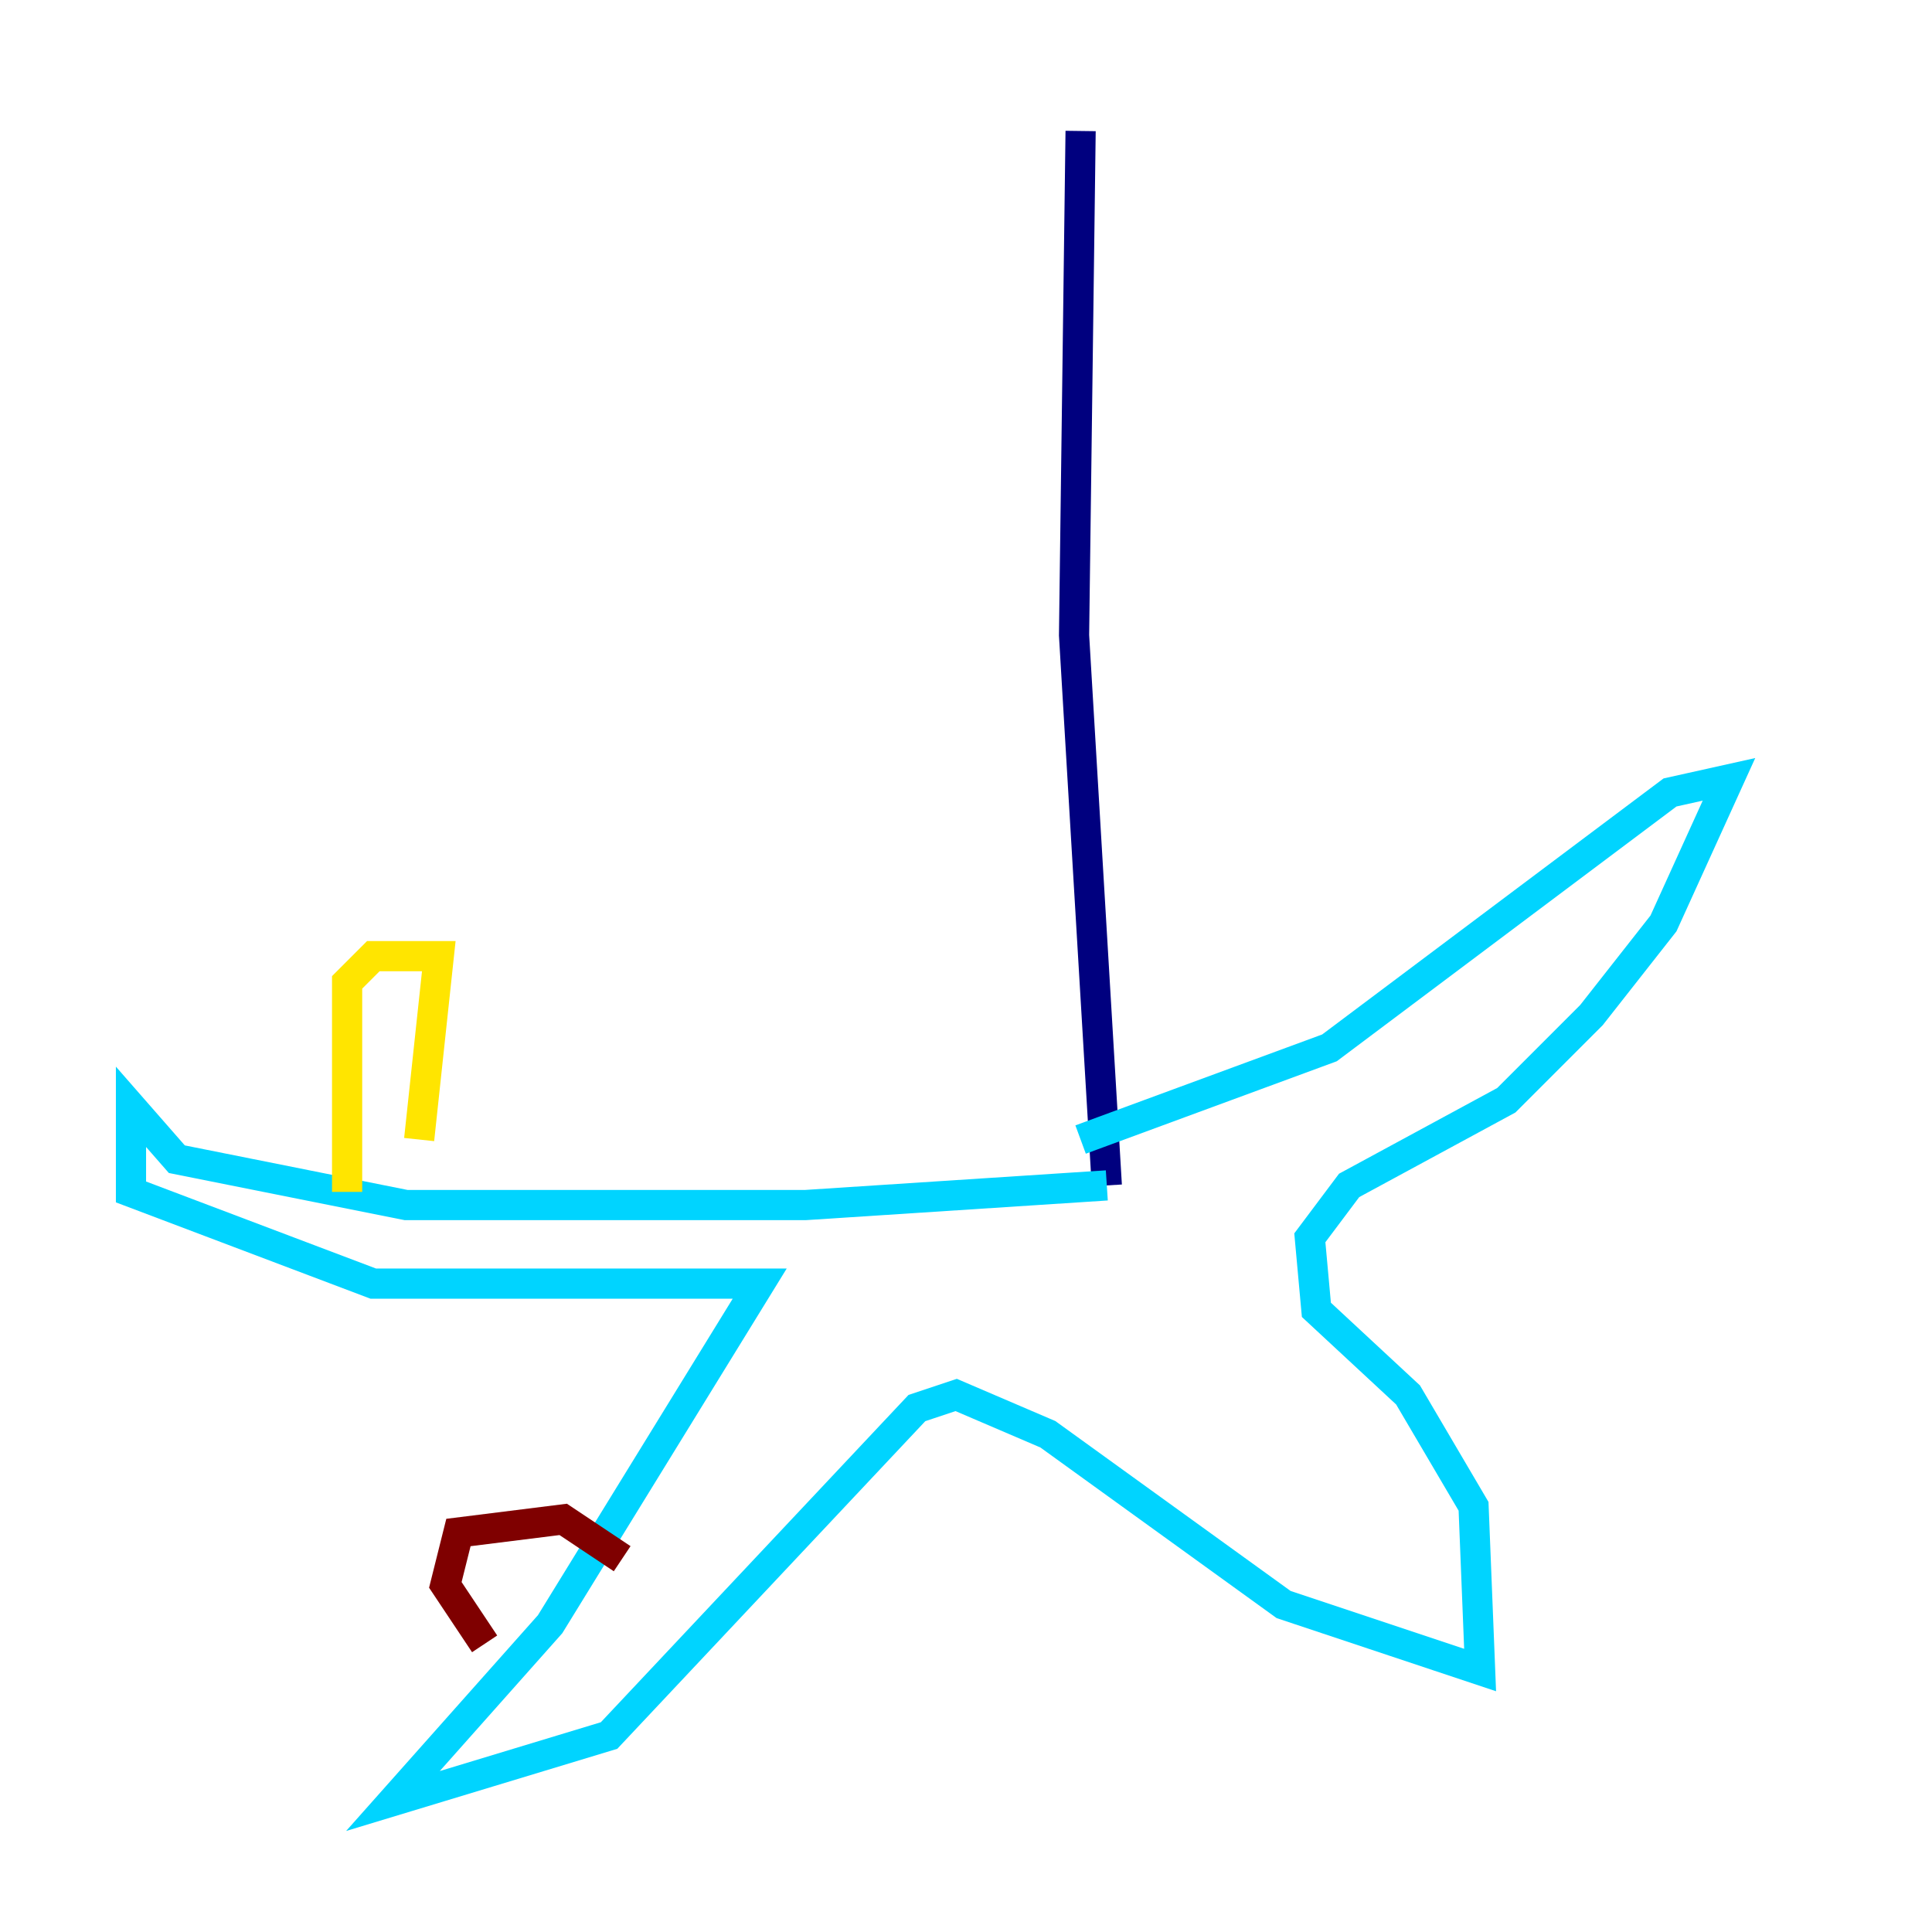 <?xml version="1.0" encoding="utf-8" ?>
<svg baseProfile="tiny" height="128" version="1.2" viewBox="0,0,128,128" width="128" xmlns="http://www.w3.org/2000/svg" xmlns:ev="http://www.w3.org/2001/xml-events" xmlns:xlink="http://www.w3.org/1999/xlink"><defs /><polyline fill="none" points="71.593,8.678 71.159,42.088 73.329,78.536" stroke="#00007f" stroke-width="2" /><polyline fill="none" points="73.329,78.536 53.37,79.837 26.902,79.837 11.715,76.8 8.678,73.329 8.678,78.969 24.732,85.044 50.332,85.044 36.447,107.607 26.034,119.322 40.352,114.983 60.746,93.288 63.349,92.42 69.424,95.024 85.044,106.305 98.061,110.644 97.627,99.797 93.288,92.42 87.214,86.78 86.78,82.007 89.383,78.536 99.797,72.895 105.437,67.254 110.21,61.18 114.549,51.634 110.644,52.502 88.081,69.424 71.593,75.498" stroke="#00d4ff" stroke-width="2" /><polyline fill="none" points="22.997,78.969 22.997,65.085 24.732,63.349 29.071,63.349 27.77,75.498" stroke="#ffe500" stroke-width="2" /><polyline fill="none" points="32.108,108.909 29.505,105.003 30.373,101.532 37.315,100.664 41.22,103.268" stroke="#7f0000" stroke-width="2" /></svg>